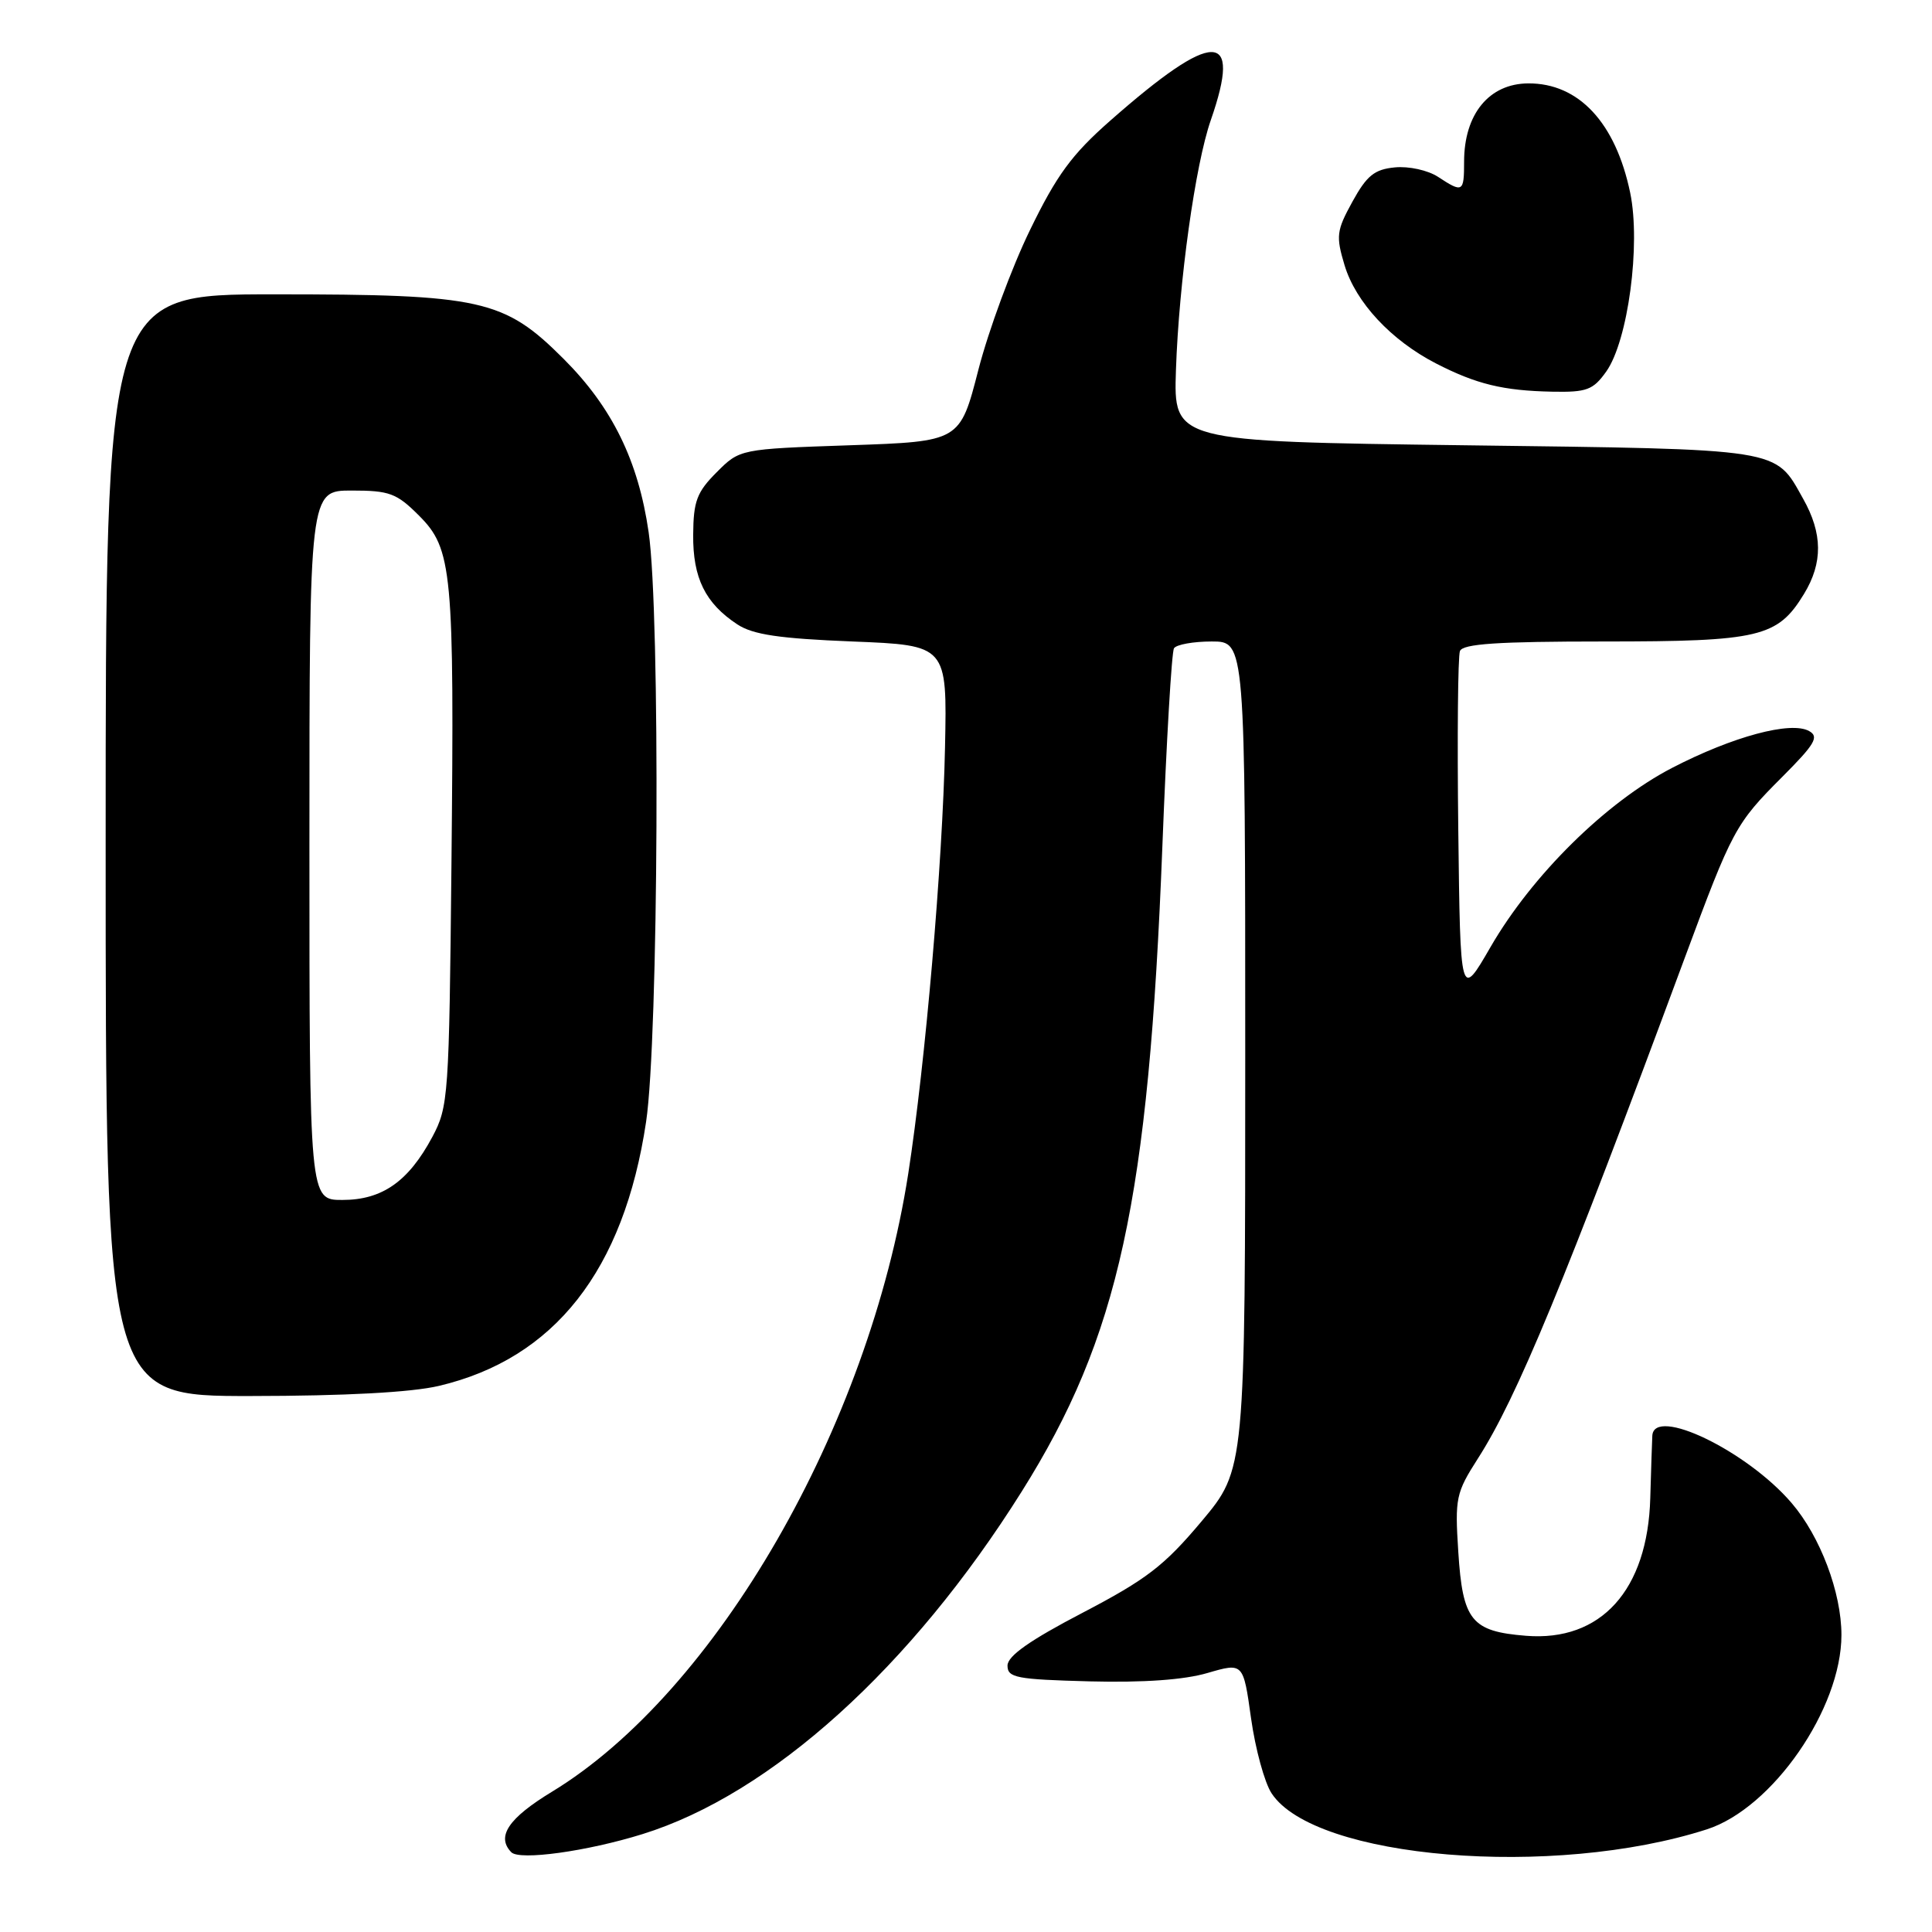 <?xml version="1.0" encoding="UTF-8" standalone="no"?>
<!DOCTYPE svg PUBLIC "-//W3C//DTD SVG 1.1//EN" "http://www.w3.org/Graphics/SVG/1.1/DTD/svg11.dtd" >
<svg xmlns="http://www.w3.org/2000/svg" xmlns:xlink="http://www.w3.org/1999/xlink" version="1.1" viewBox="0 0 256 256">
 <g >
 <path fill="currentColor"
d=" M 85.13 243.03 C 102.16 237.74 120.75 220.95 135.38 197.64 C 148.26 177.13 152.20 159.08 154.02 112.15 C 154.56 98.21 155.25 86.40 155.56 85.90 C 155.87 85.41 158.12 85.00 160.56 85.00 C 165.00 85.00 165.00 85.00 165.00 139.85 C 165.00 194.69 165.00 194.69 159.20 201.60 C 154.26 207.48 151.93 209.27 143.45 213.70 C 136.45 217.35 133.50 219.43 133.50 220.70 C 133.50 222.31 134.67 222.53 144.39 222.79 C 151.52 222.97 156.90 222.59 160.00 221.68 C 164.74 220.30 164.74 220.30 165.77 227.68 C 166.34 231.74 167.56 236.21 168.49 237.62 C 174.18 246.32 205.83 248.94 226.16 242.40 C 234.86 239.60 244.00 226.41 244.00 216.64 C 244.00 211.02 241.20 203.59 237.40 199.16 C 231.49 192.25 219.14 186.29 218.94 190.25 C 218.90 190.94 218.78 194.65 218.67 198.50 C 218.33 210.70 212.14 217.55 202.20 216.75 C 194.96 216.17 193.81 214.74 193.23 205.61 C 192.77 198.50 192.92 197.81 195.83 193.26 C 200.98 185.24 207.33 169.87 223.21 127.00 C 229.55 109.90 229.95 109.15 236.17 102.93 C 240.49 98.60 241.07 97.62 239.72 96.87 C 237.31 95.51 229.59 97.59 221.56 101.75 C 212.82 106.28 203.00 115.97 197.50 125.49 C 193.50 132.41 193.50 132.41 193.23 109.98 C 193.08 97.64 193.18 86.97 193.45 86.27 C 193.82 85.31 198.40 85.00 212.52 85.00 C 233.18 85.00 235.54 84.44 239.04 78.70 C 241.55 74.58 241.52 70.69 238.92 66.08 C 235.14 59.34 236.46 59.55 194.00 59.00 C 155.50 58.50 155.50 58.50 155.82 49.00 C 156.22 37.32 158.38 21.81 160.44 15.91 C 164.63 3.87 160.85 3.89 147.10 16.00 C 142.02 20.47 140.02 23.19 136.47 30.50 C 134.06 35.45 130.99 43.77 129.64 49.00 C 127.20 58.50 127.20 58.50 112.62 59.00 C 98.03 59.50 98.03 59.50 94.96 62.58 C 92.34 65.20 91.88 66.41 91.85 70.85 C 91.80 76.59 93.45 79.94 97.71 82.74 C 99.79 84.10 103.25 84.61 112.95 85.00 C 125.50 85.50 125.50 85.50 125.22 99.00 C 124.90 114.45 122.62 140.85 120.35 155.50 C 115.13 189.08 94.89 224.20 73.13 237.42 C 67.37 240.92 65.73 243.36 67.75 245.43 C 68.84 246.55 77.77 245.32 85.13 243.03 Z  M 58.15 183.64 C 73.47 180.03 82.66 168.33 85.61 148.65 C 87.26 137.68 87.51 81.27 85.95 70.53 C 84.58 61.05 81.12 53.99 74.69 47.56 C 66.79 39.66 63.83 39.00 36.32 39.00 C 14.00 39.00 14.00 39.00 14.00 112.00 C 14.00 185.00 14.00 185.00 33.25 184.98 C 45.71 184.97 54.49 184.50 58.15 183.64 Z  M 212.83 49.24 C 215.72 45.18 217.43 32.41 216.01 25.55 C 214.08 16.26 209.19 11.01 202.50 11.05 C 197.31 11.08 194.00 15.12 194.00 21.43 C 194.00 25.49 193.83 25.59 190.54 23.43 C 189.21 22.56 186.67 22.00 184.83 22.18 C 182.12 22.44 181.11 23.26 179.21 26.71 C 177.09 30.56 177.00 31.28 178.16 35.14 C 179.64 40.06 184.32 45.09 190.28 48.16 C 195.63 50.91 199.18 51.77 205.68 51.90 C 210.25 51.99 211.09 51.68 212.83 49.24 Z  M 41.00 112.00 C 41.00 65.00 41.00 65.00 46.60 65.00 C 51.60 65.00 52.55 65.35 55.50 68.30 C 59.94 72.74 60.21 75.55 59.82 114.50 C 59.51 145.34 59.42 146.65 57.28 150.66 C 54.12 156.56 50.64 159.00 45.37 159.00 C 41.00 159.00 41.00 159.00 41.00 112.00 Z "/>
</g>
</svg>